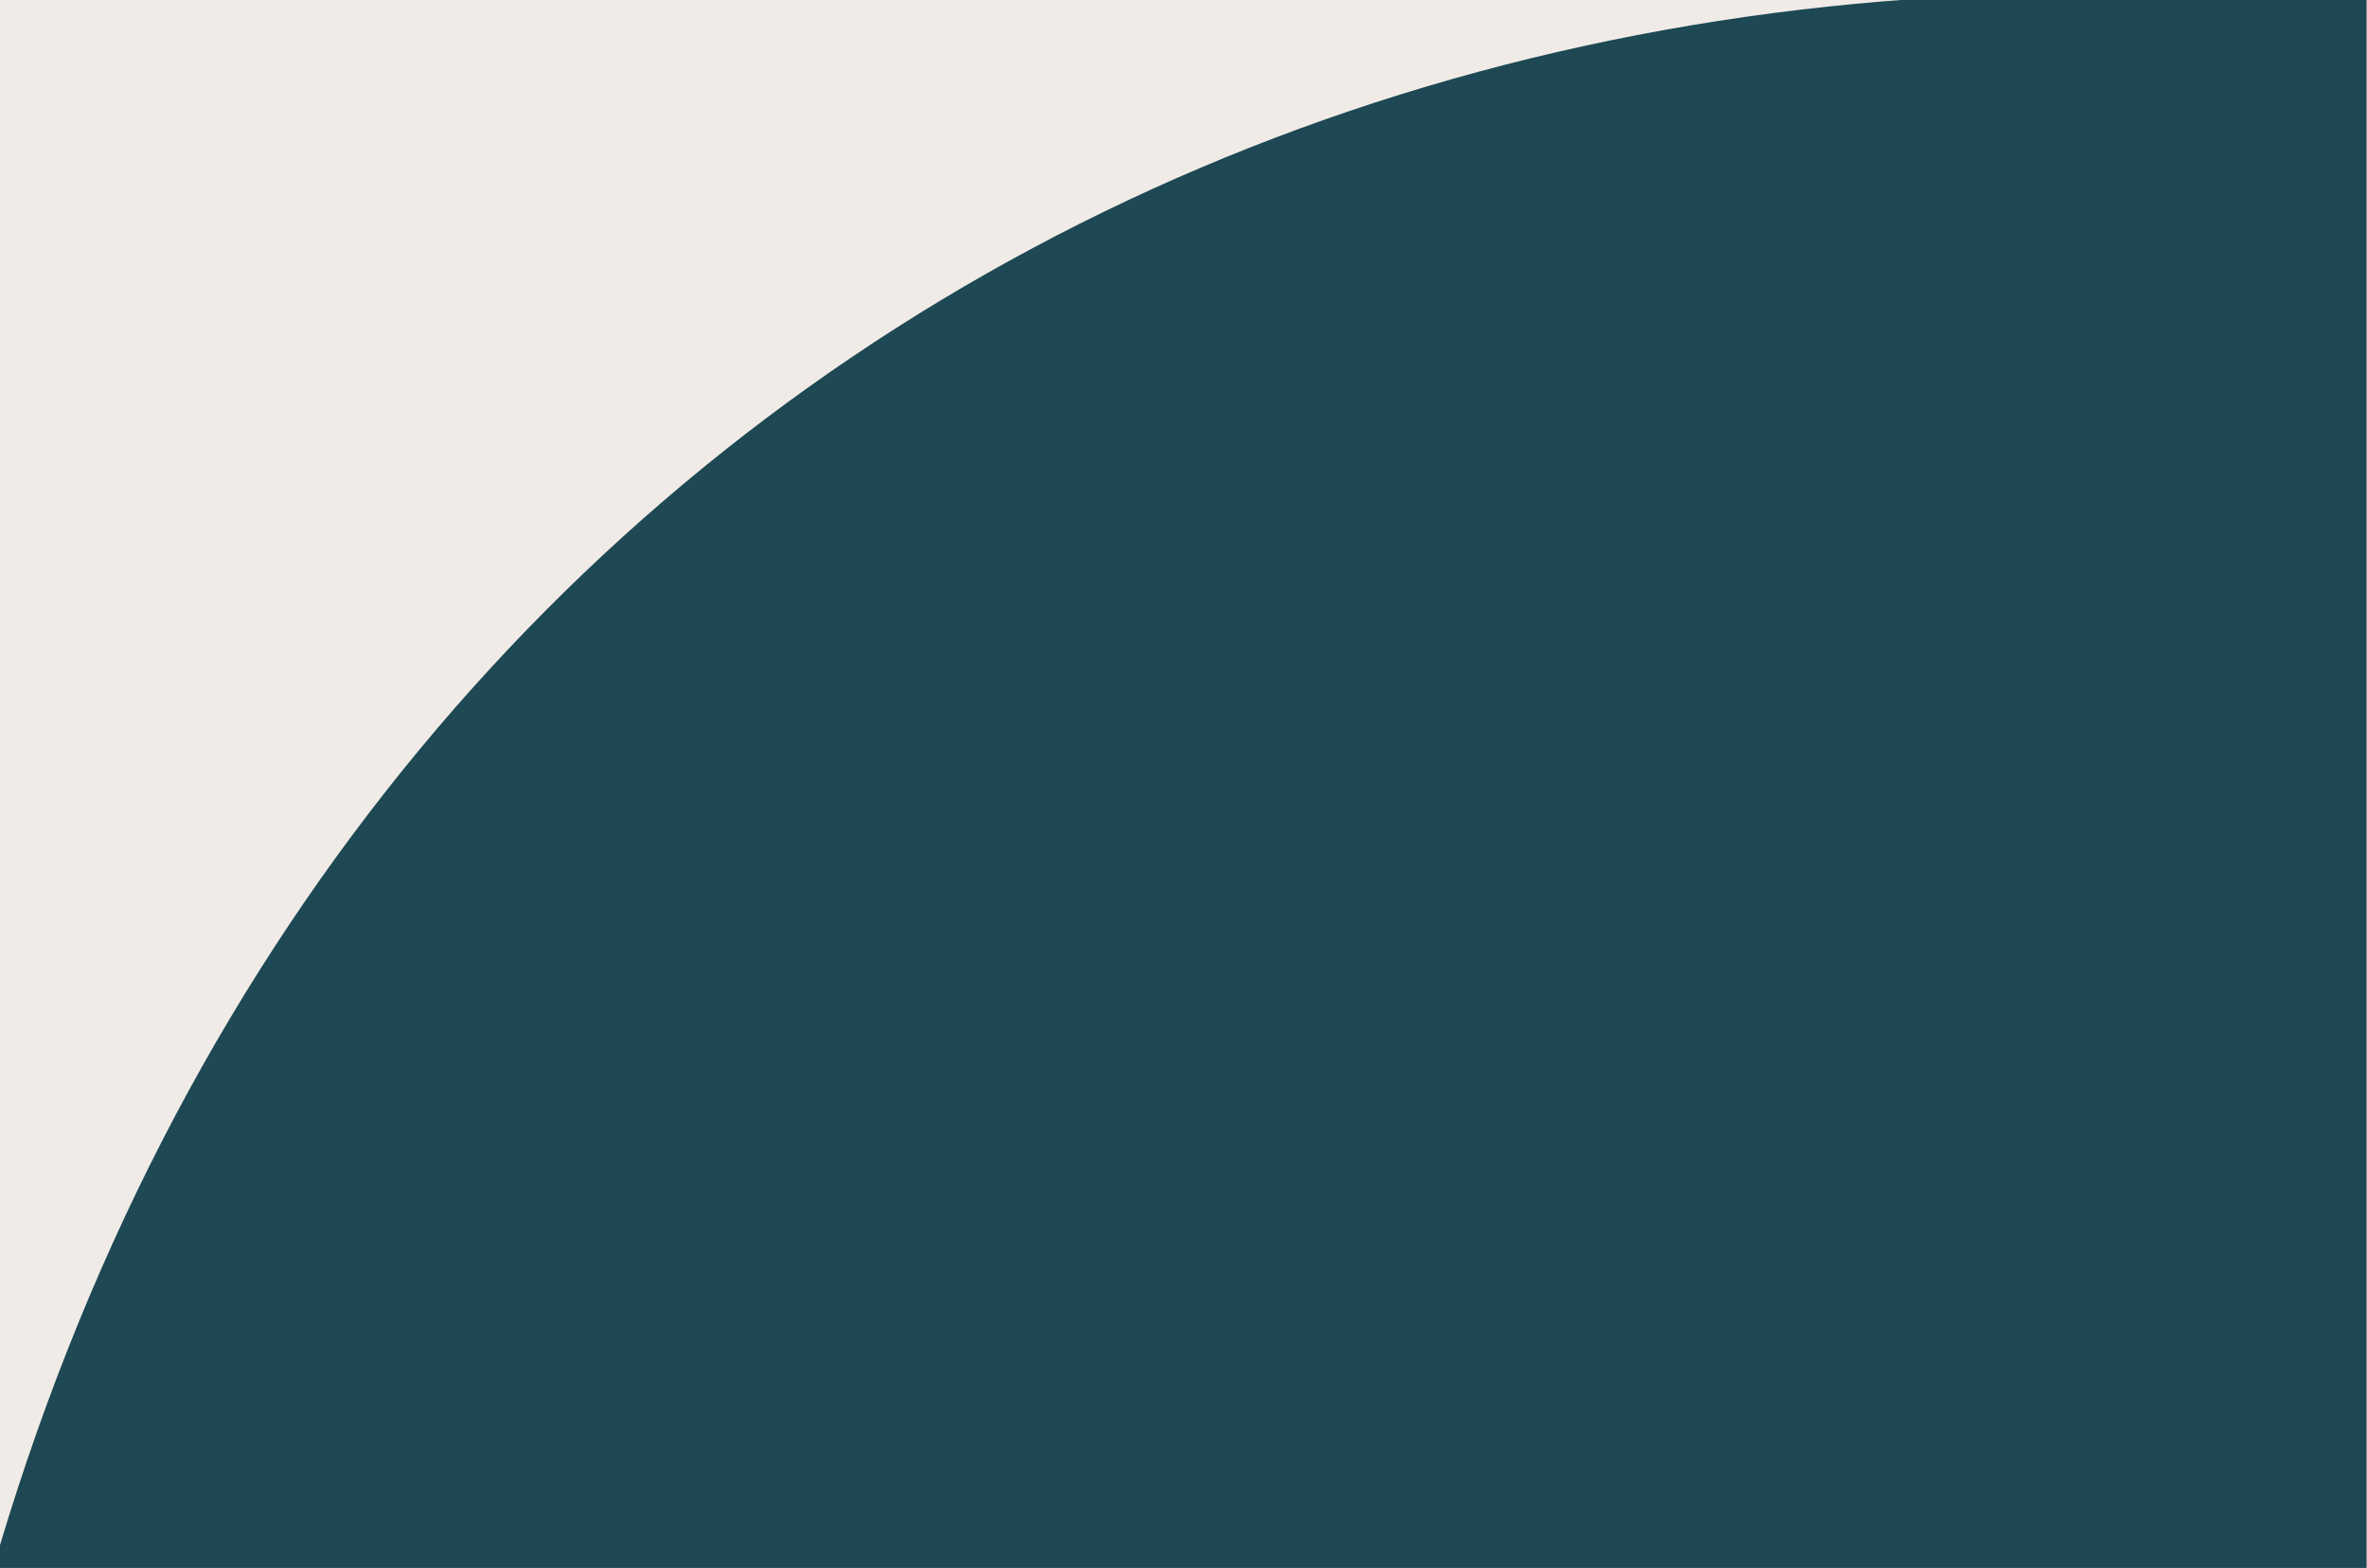 <svg xmlns="http://www.w3.org/2000/svg" xmlns:xlink="http://www.w3.org/1999/xlink" width="622" height="412" viewBox="0 0 622 412">
  <rect x="0" y="0" width="622" height="412" fill="#808080" stroke="none"/>
  <defs>
    <clipPath id="clip-path">
      <rect id="Rectangle_5" data-name="Rectangle 5" width="622" height="412" fill="#fff"/>
    </clipPath>
  </defs>
  <g id="Group_3" data-name="Group 3" clip-path="url(#clip-path)">
    <rect id="Rectangle_4" data-name="Rectangle 4" width="622" height="412" fill="#f0ebe6"/>
    <path id="Path_3" data-name="Path 3" d="M-35.778-913.3C-403.437-862.508-704-549.987-704-105.974s300.563,756.3,668.222,807.327c339.07,47.026,545.634-28.992,657.672-85.949V-1.648H546.675v-.114C227.439-1.763-30.292,236-30.292,622.481c-53.382-9.931-93.576-17.464-148.646-42.8,2.637-23.969,3.165-349.389,3.059-685.765.106-336.377-.422-661.8-3.059-685.766,55.07-25.339,95.264-32.873,148.646-42.8,0,386.485,257.731,624.243,576.967,624.243H622V-827.466C509.856-884.423,303.4-960.328-35.778-913.3Z" fill="#1d4854"/>
  </g>
</svg>
